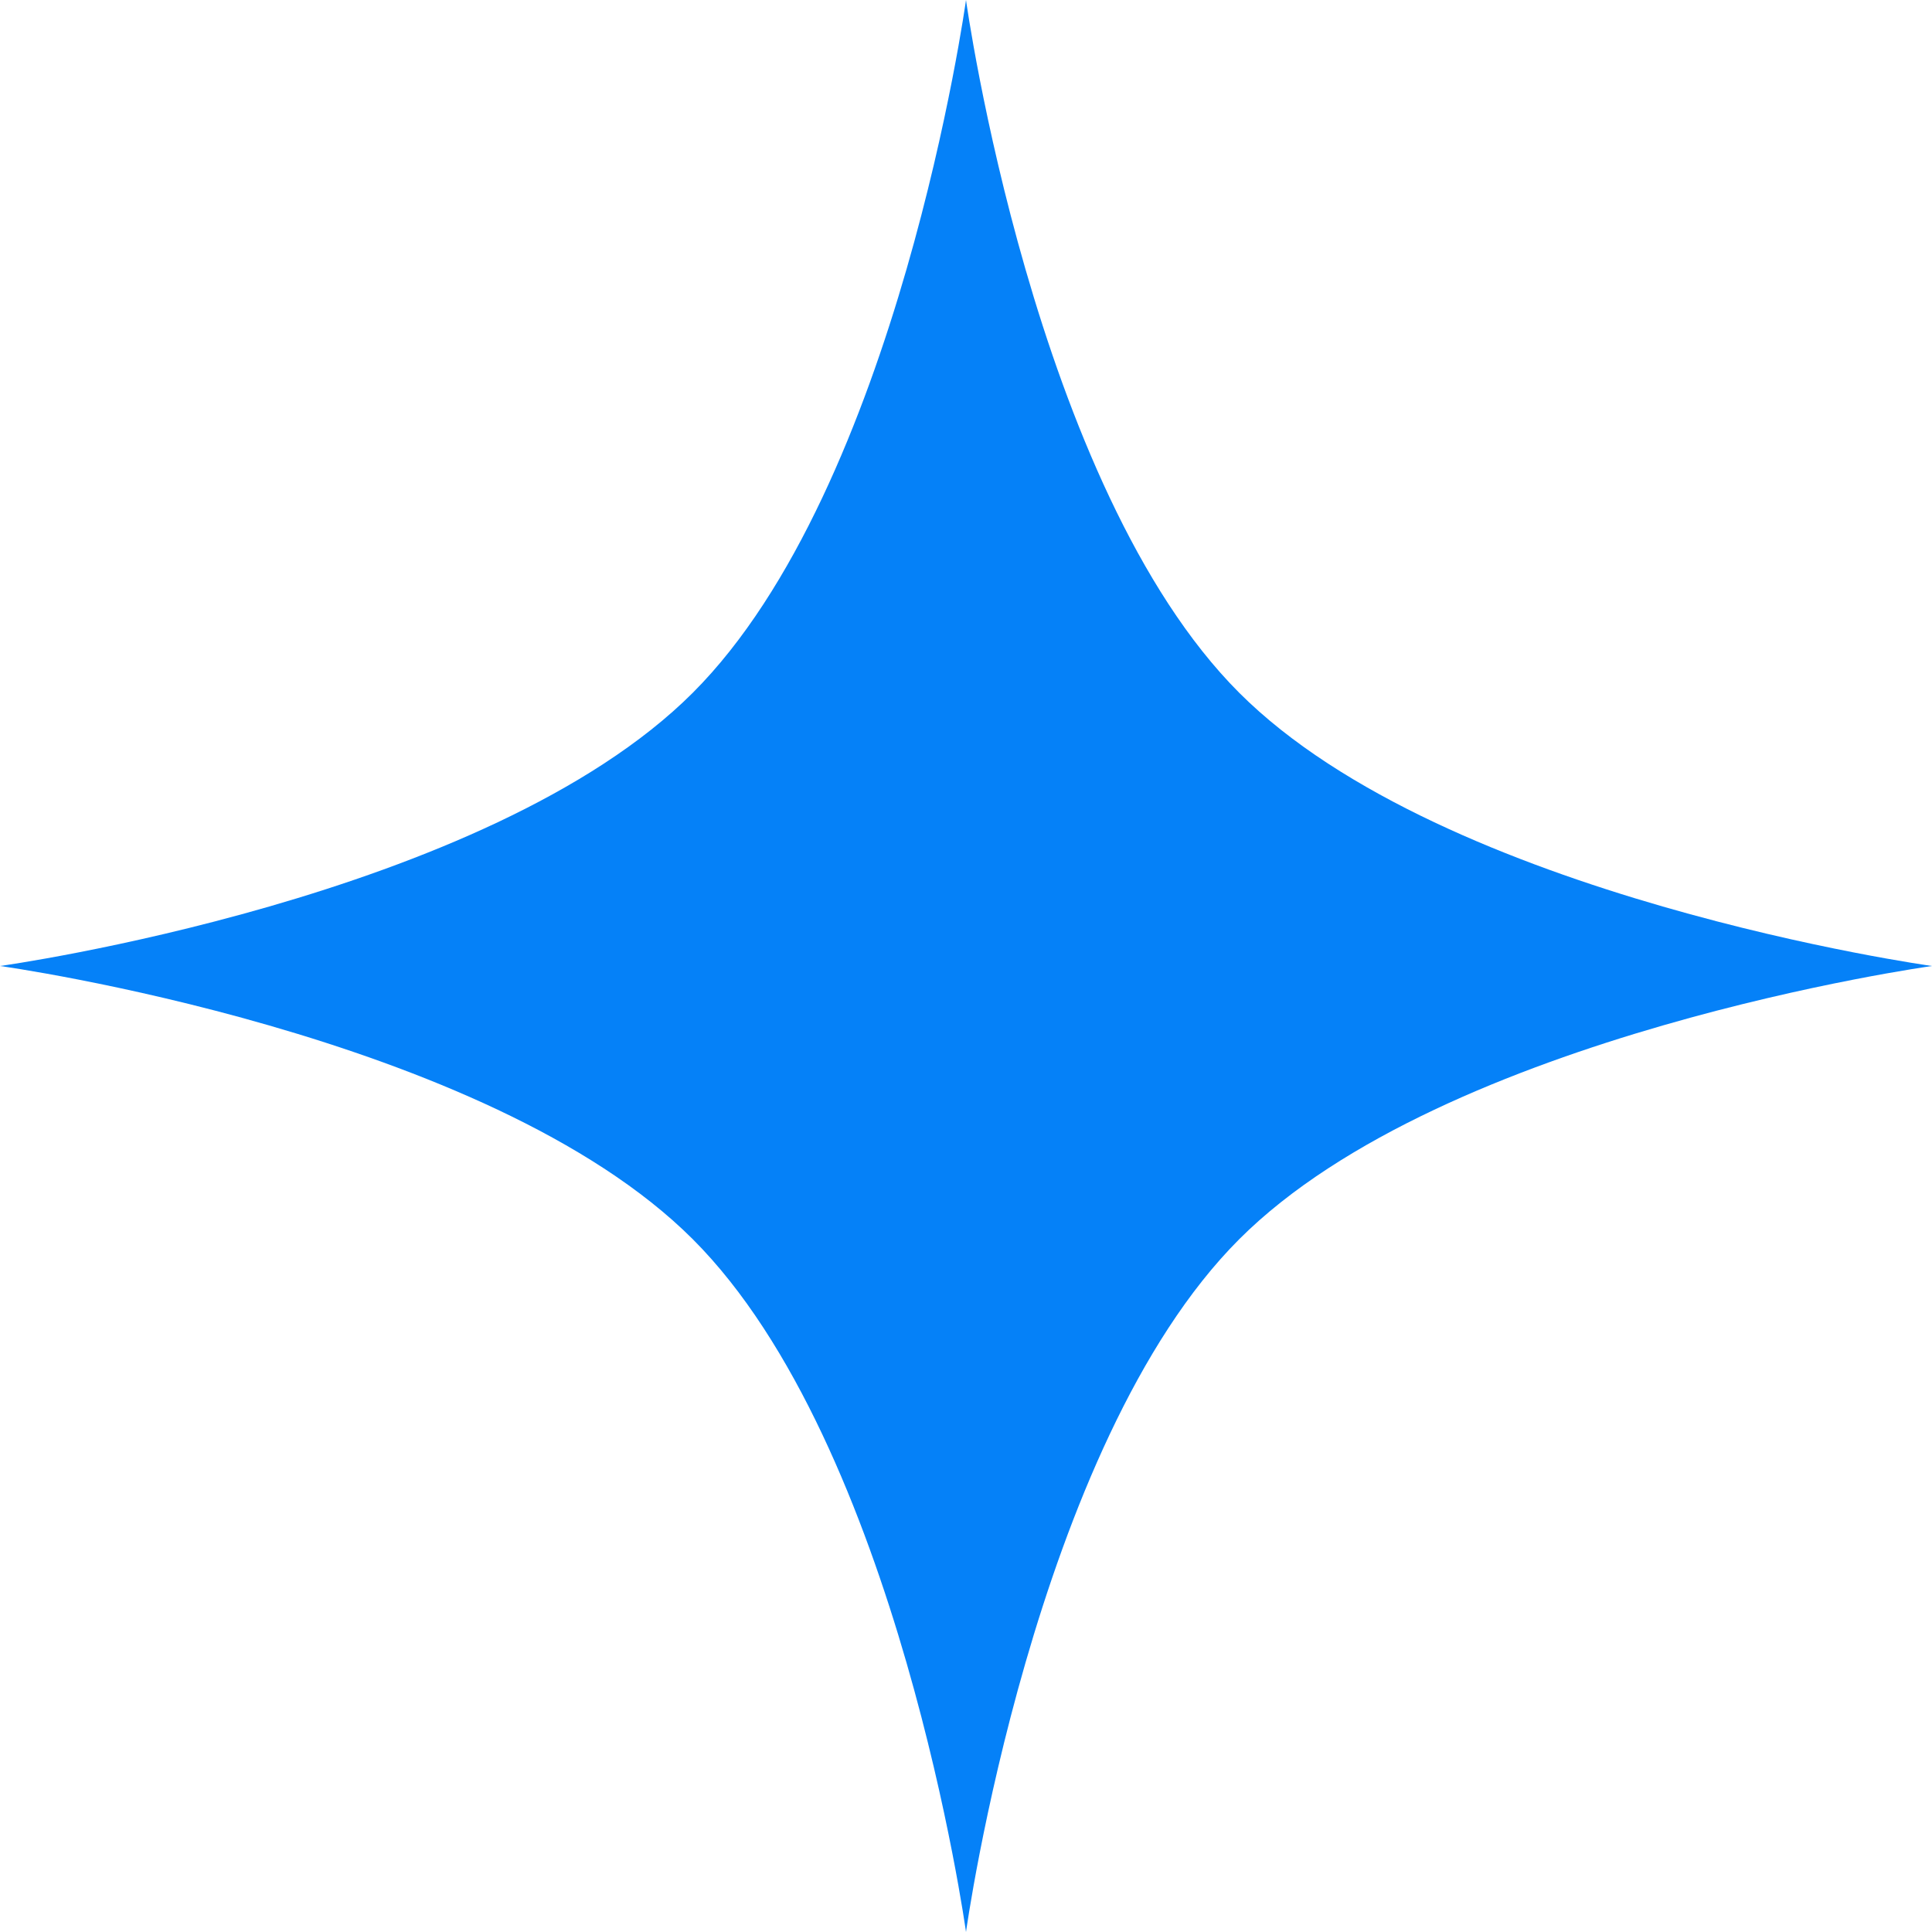 <svg width="24" height="24" viewBox="0 0 24 24" fill="none" xmlns="http://www.w3.org/2000/svg">
<path d="M12 0C12 0 12.839 6.051 15.394 8.606C17.949 11.161 24 12 24 12C24 12 17.949 12.839 15.394 15.394C12.839 17.949 12 24 12 24C12 24 11.161 17.949 8.606 15.394C6.051 12.839 0 12 0 12C0 12 6.051 11.161 8.606 8.606C11.161 6.051 12 0 12 0Z" fill="#0581F8"/>
</svg>
